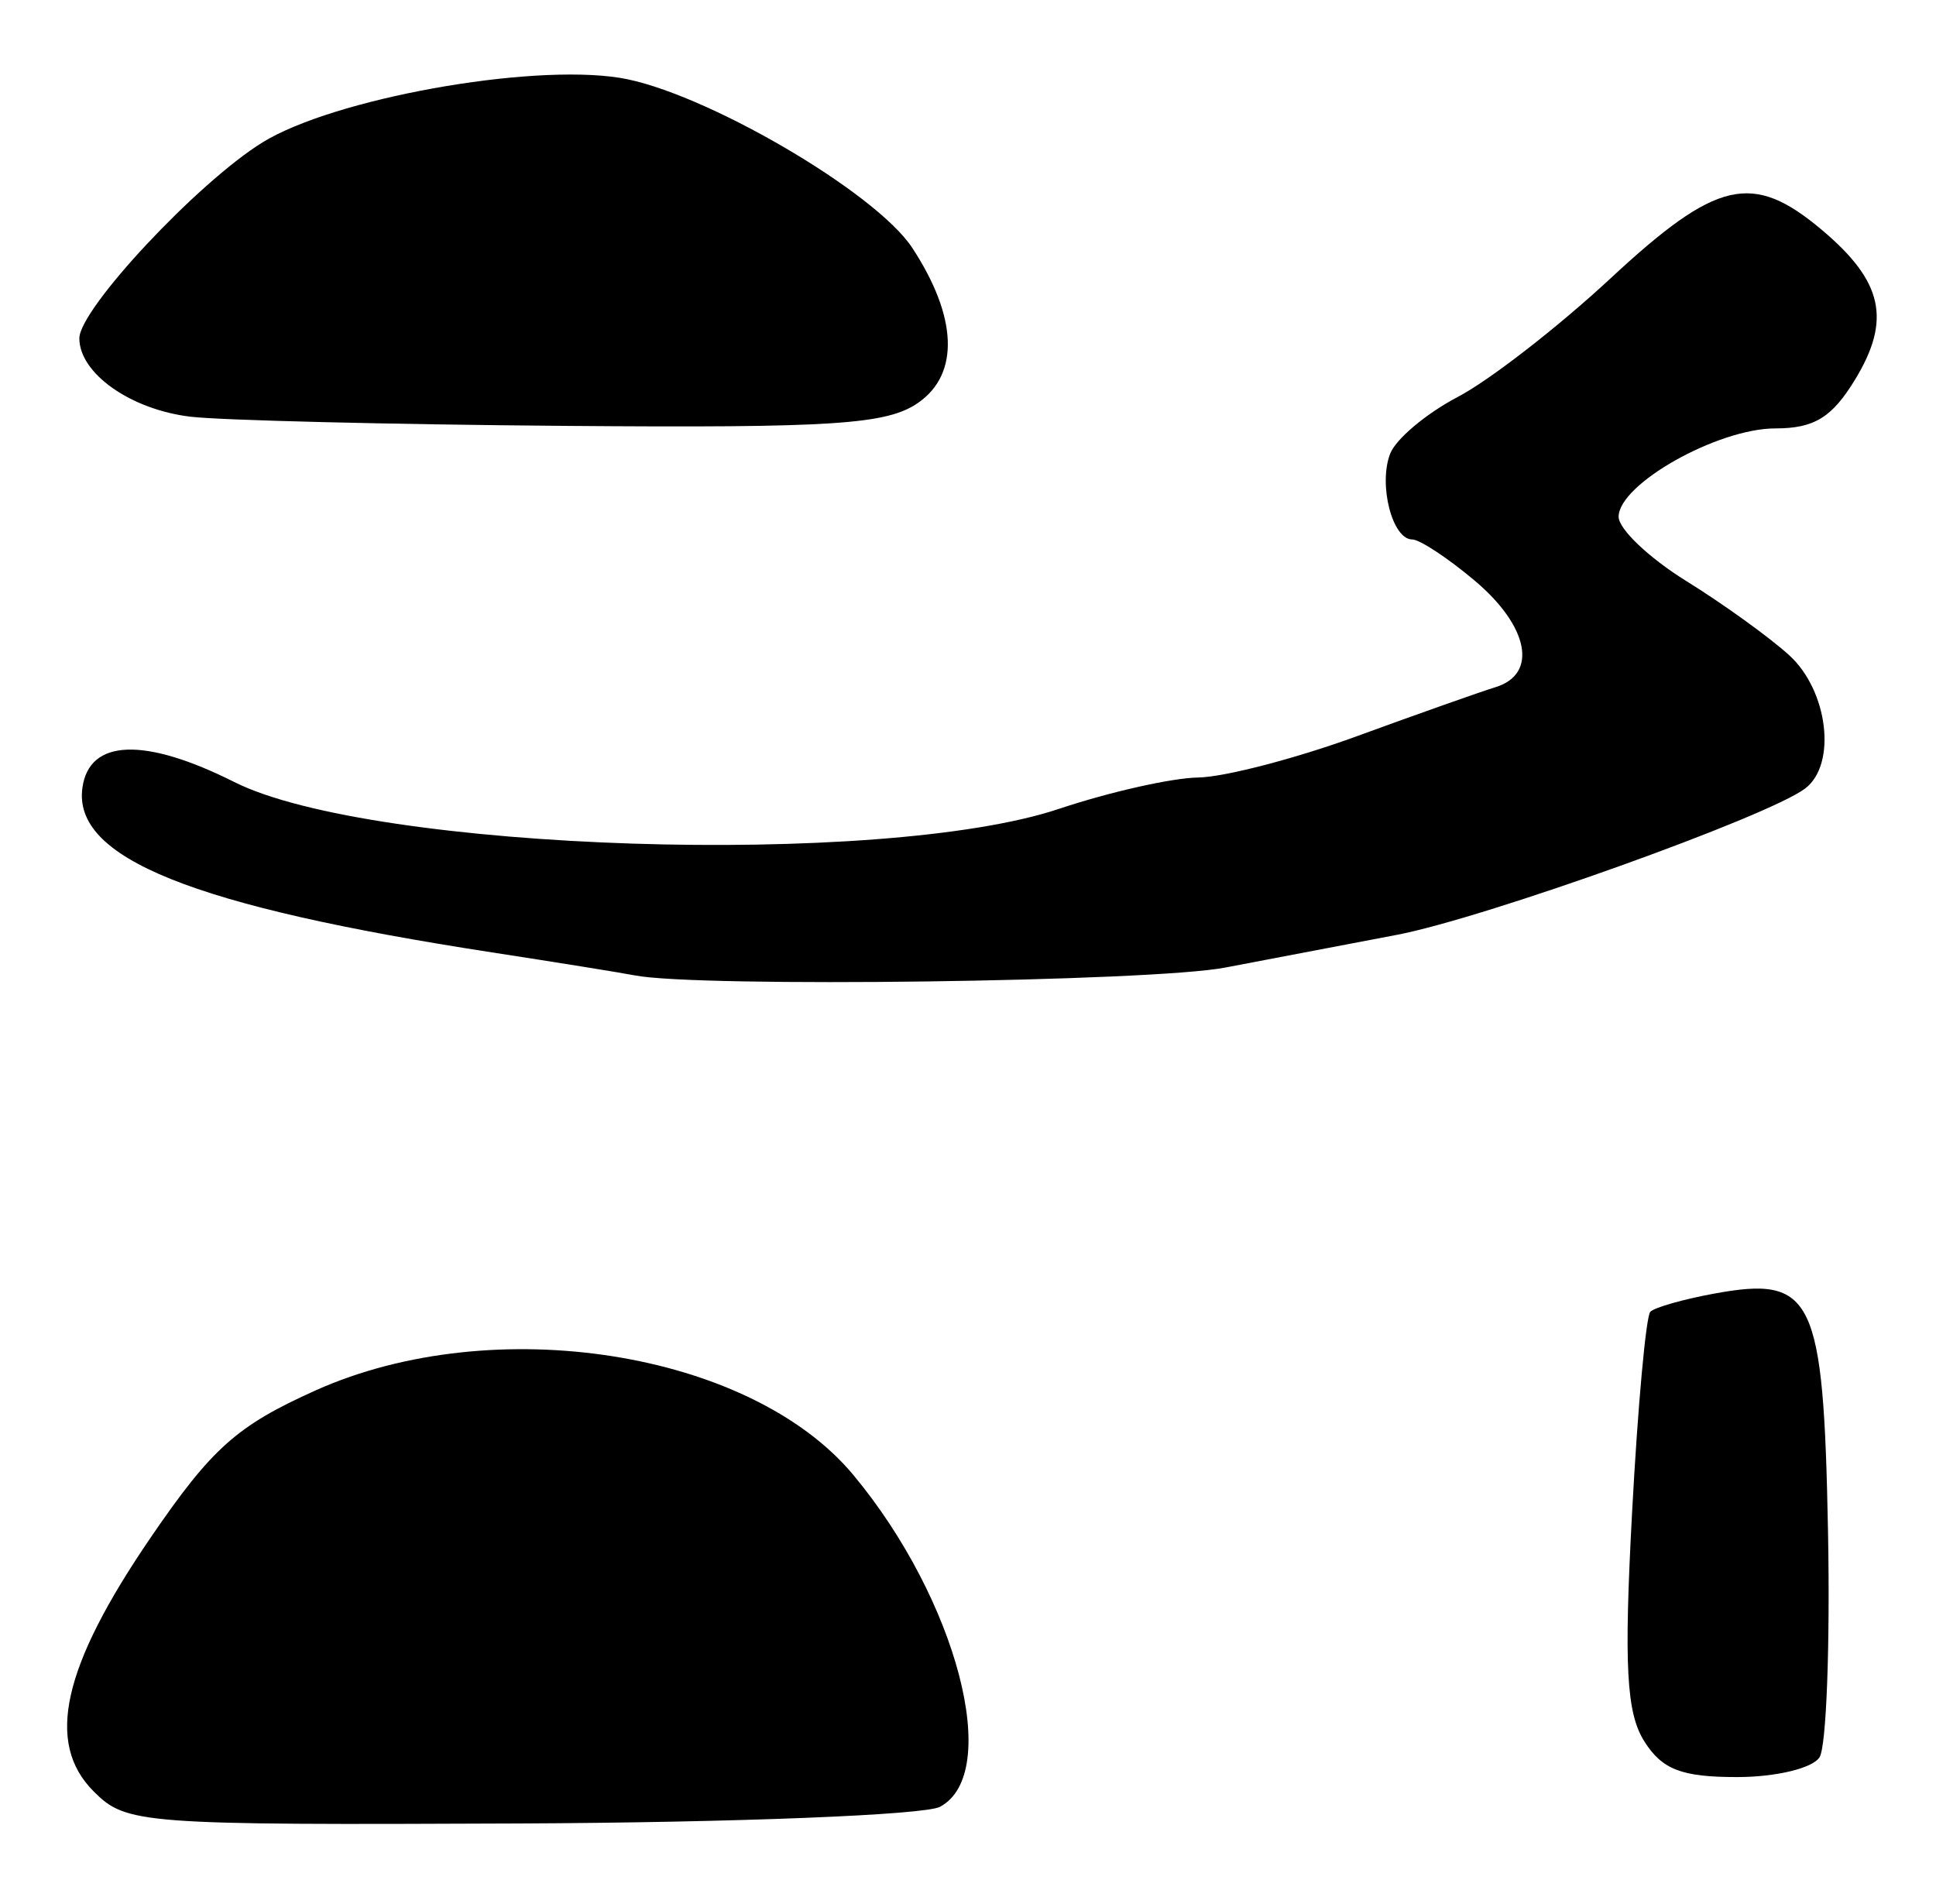 <?xml version="1.0" encoding="UTF-8" standalone="no"?>
<!-- Created with Inkscape (http://www.inkscape.org/) -->

<svg
   version="1.1"
   id="svg112"
   width="162.667"
   height="160"
   viewBox="0 0 162.667 160"
   xmlns="http://www.w3.org/2000/svg"
   xmlns:svg="http://www.w3.org/2000/svg">
  <defs
     id="defs116" />
  <g
     id="g118">
    <path
       style="fill:#000000;stroke-width:1.333"
       d="m 7.87,150.537 c -4.068,-4.068 -2.631,-10.471 4.785,-21.324 5.138,-7.52 7.252,-9.406 13.87,-12.376 14.944,-6.706 36.507,-3.311 45.179,7.114 8.721,10.483 12.528,25.07 7.277,27.88 -1.293,0.692 -17.184,1.322 -35.313,1.401 -31.941,0.138 -33.049,0.054 -35.799,-2.695 z M 138.161,146.333 c -1.51,-2.385 -1.722,-6.328 -1.031,-19.224 0.478,-8.923 1.169,-16.52 1.536,-16.881 0.367,-0.361 2.767,-1.044 5.333,-1.517 8.362,-1.541 9.214,0.232 9.594,19.955 0.184,9.533 -0.135,18.083 -0.709,19 -0.579,0.924 -3.666,1.667 -6.934,1.667 -4.657,0 -6.289,-0.628 -7.791,-3 z M 53.333,81.965 c -1.1,-0.216 -6.5,-1.085 -12,-1.933 C 16.124,76.146 6.083,72.103 6.927,66.179 7.51,62.094 12.139,61.927 19.689,65.718 c 11.6,5.827 54.453,7.218 69.299,2.25 4.224,-1.413 9.479,-2.597 11.679,-2.631 2.2,-0.033 8.2,-1.594 13.333,-3.469 5.133,-1.874 10.383,-3.732 11.667,-4.127 3.577,-1.103 2.782,-5.127 -1.769,-8.957 -2.256,-1.899 -4.616,-3.452 -5.243,-3.452 -1.669,0 -2.853,-4.599 -1.853,-7.202 0.474,-1.235 3.037,-3.387 5.697,-4.782 2.66,-1.396 8.423,-5.87 12.808,-9.943 8.937,-8.301 11.938,-8.992 17.765,-4.088 5.14,4.325 5.856,7.548 2.796,12.579 C 153.931,35.081 152.433,36 149.177,36 144.312,36 136,40.684 136,43.425 c 0,1.031 2.55,3.456 5.667,5.389 3.117,1.933 7.017,4.745 8.667,6.249 3.277,2.986 4.013,9.177 1.333,11.202 -3.126,2.362 -26.979,10.908 -34.333,12.3 -4.033,0.764 -10.513,1.999 -14.399,2.745 -6.218,1.193 -44.287,1.696 -49.601,0.655 z M 16,35.016 c -5.023,-0.6 -9.333,-3.641 -9.333,-6.585 0,-2.463 9.94,-13.097 15.391,-16.466 5.933,-3.667 22.344,-6.636 29.997,-5.428 6.918,1.092 21.499,9.566 24.597,14.295 3.792,5.788 3.983,10.572 0.517,13 -2.636,1.846 -7.064,2.137 -29.8,1.955 C 32.683,35.669 18.567,35.322 16,35.016 Z"
       id="path140" />
  </g>
</svg>

